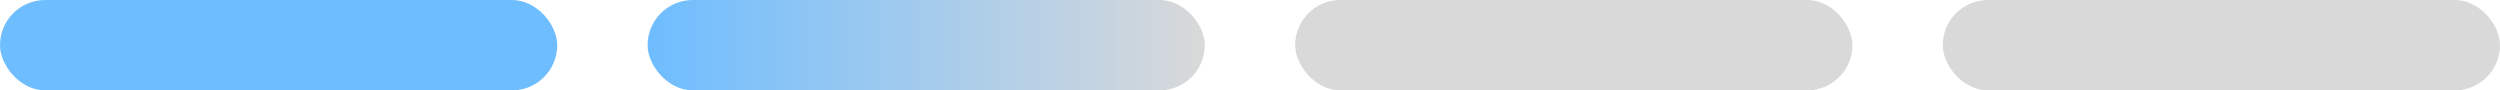 <svg width="166" height="6" viewBox="0 0 166 6" fill="none" xmlns="http://www.w3.org/2000/svg">
<rect width="37" height="6" rx="3" fill="#6EBDFF"/>
<rect x="129" width="37" height="6" rx="3" fill="#D9D9D9"/>
<rect x="86" width="37" height="6" rx="3" fill="#D9D9D9"/>
<rect x="43" width="37" height="6" rx="3" fill="url(#paint0_linear_15_177)"/>
<defs>
<linearGradient id="paint0_linear_15_177" x1="43" y1="3" x2="80" y2="3" gradientUnits="userSpaceOnUse">
<stop stop-color="#6EBDFF"/>
<stop offset="1" stop-color="#D9D9D9"/>
</linearGradient>
</defs>
</svg>
